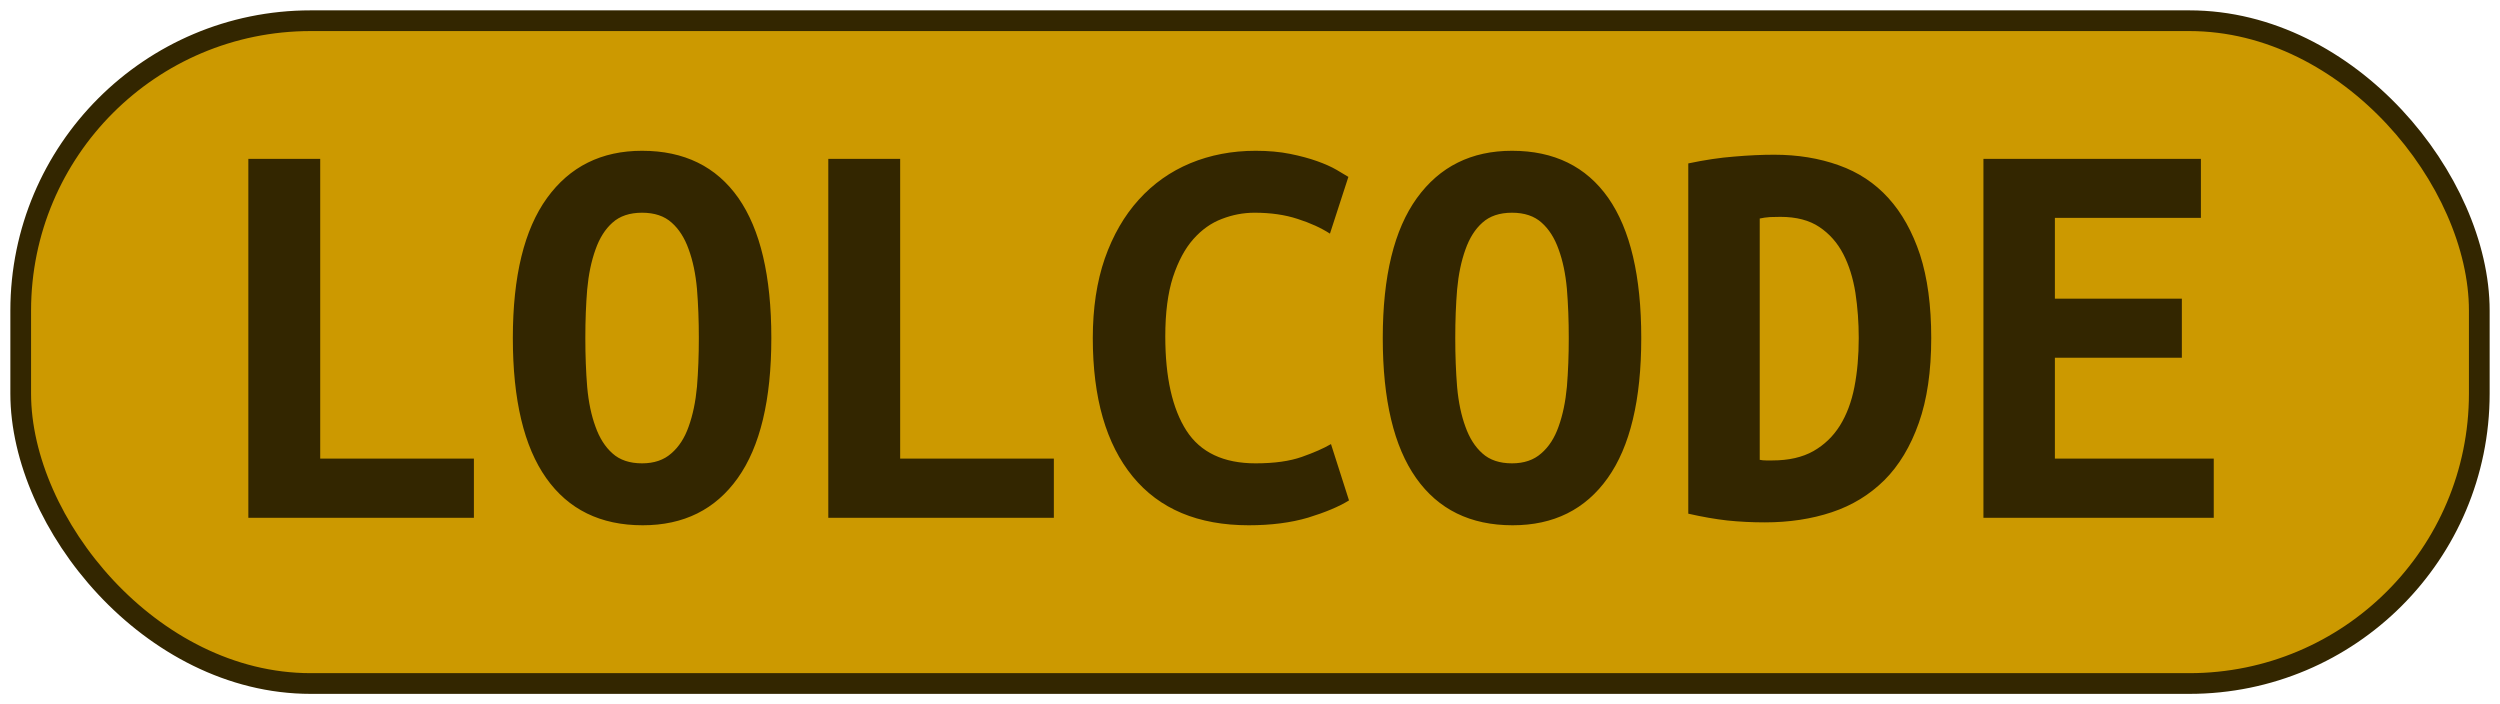 <?xml version="1.0" encoding="UTF-8"?>
<svg height="34" width="120.7" version="1.1" xmlns="http://www.w3.org/2000/svg">
    <rect
        height="32"
        width="118.7"
        rx="14"
        ry="14"
        x="1"
        y="1"
        fill="#cc9900"
        stroke="#332600"
        stroke-width="1"
         />
    <g transform="translate(0, 14)">
        <path fill="#332600" d="M22.88 8.14L22.88 11L11.99 11L11.99-6.33L15.46-6.33L15.46 8.14L22.88 8.14ZM28.26 2.32L28.26 2.32Q28.26 3.58 28.35 4.69Q28.45 5.79 28.75 6.60Q29.04 7.42 29.57 7.89Q30.10 8.37 31 8.37L31 8.37Q31.87 8.37 32.41 7.89Q32.96 7.42 33.25 6.59Q33.55 5.76 33.65 4.67Q33.74 3.58 33.74 2.32L33.74 2.32Q33.74 1.06 33.65-0.05Q33.55-1.15 33.25-1.96Q32.96-2.78 32.43-3.25Q31.90-3.73 31-3.73L31-3.73Q30.10-3.73 29.57-3.25Q29.04-2.78 28.75-1.95Q28.45-1.12 28.35-0.03Q28.26 1.06 28.26 2.32ZM24.76 2.32L24.76 2.32Q24.76-2.16 26.41-4.44Q28.06-6.72 31-6.72L31-6.72Q34.05-6.72 35.65-4.44Q37.24-2.16 37.24 2.32L37.24 2.32Q37.24 6.80 35.62 9.08Q34.00 11.36 31.03 11.36L31.03 11.36Q27.98 11.36 26.37 9.08Q24.76 6.80 24.76 2.32ZM50.88 8.14L50.88 11L39.99 11L39.99-6.33L43.46-6.33L43.46 8.14L50.88 8.14ZM60.29 11.36L60.29 11.36Q56.62 11.36 54.69 9.01Q52.76 6.66 52.76 2.32L52.76 2.32Q52.76 0.16 53.34-1.52Q53.93-3.20 54.98-4.36Q56.03-5.52 57.47-6.12Q58.92-6.72 60.62-6.72L60.62-6.72Q61.55-6.72 62.29-6.57Q63.03-6.42 63.59-6.22Q64.15-6.02 64.53-5.80Q64.91-5.58 65.10-5.46L65.10-5.46L64.21-2.72Q63.56-3.14 62.65-3.43Q61.74-3.73 60.57-3.73L60.57-3.73Q59.76-3.73 58.99-3.43Q58.22-3.14 57.61-2.45Q57.01-1.77 56.63-0.62Q56.26 0.53 56.26 2.24L56.26 2.24Q56.26 5.20 57.28 6.79Q58.30 8.37 60.62 8.37L60.62 8.37Q61.97 8.37 62.85 8.06Q63.73 7.75 64.26 7.44L64.26 7.44L65.13 10.16Q64.40 10.61 63.16 10.99Q61.91 11.36 60.29 11.36ZM70.26 2.32L70.26 2.32Q70.26 3.58 70.35 4.69Q70.45 5.79 70.75 6.60Q71.04 7.42 71.57 7.89Q72.10 8.37 73 8.37L73 8.37Q73.87 8.37 74.41 7.89Q74.96 7.42 75.25 6.59Q75.55 5.76 75.65 4.67Q75.74 3.58 75.74 2.32L75.74 2.32Q75.74 1.06 75.65-0.05Q75.55-1.15 75.25-1.96Q74.96-2.78 74.43-3.25Q73.90-3.73 73-3.73L73-3.73Q72.10-3.73 71.57-3.25Q71.04-2.78 70.75-1.95Q70.45-1.12 70.35-0.03Q70.26 1.06 70.26 2.32ZM66.76 2.32L66.76 2.32Q66.76-2.16 68.41-4.44Q70.06-6.72 73-6.72L73-6.72Q76.05-6.72 77.65-4.44Q79.24-2.16 79.24 2.32L79.24 2.32Q79.24 6.80 77.62 9.08Q76.00 11.36 73.03 11.36L73.03 11.36Q69.98 11.36 68.37 9.08Q66.76 6.80 66.76 2.32ZM84.96-3.45L84.96 8.20Q85.10 8.23 85.26 8.23Q85.43 8.23 85.57 8.23L85.57 8.23Q86.75 8.23 87.55 7.78Q88.34 7.33 88.83 6.55Q89.32 5.76 89.53 4.69Q89.74 3.61 89.74 2.32L89.74 2.32Q89.74 1.20 89.58 0.14Q89.41-0.93 88.99-1.74Q88.57-2.55 87.84-3.04Q87.11-3.53 85.96-3.53L85.96-3.53Q85.74-3.53 85.46-3.52Q85.18-3.50 84.96-3.45L84.96-3.45ZM93.24 2.32L93.24 2.32Q93.24 4.73 92.64 6.42Q92.04 8.12 90.98 9.18Q89.91 10.24 88.44 10.73Q86.97 11.22 85.21 11.22L85.21 11.22Q84.28 11.22 83.40 11.13Q82.52 11.03 81.51 10.80L81.51 10.80L81.51-6.11Q82.69-6.36 83.72-6.44Q84.76-6.53 85.66-6.53L85.66-6.53Q87.36-6.53 88.78-6.02Q90.19-5.52 91.17-4.44Q92.15-3.36 92.70-1.70Q93.24-0.03 93.24 2.32ZM106.88 11L95.76 11L95.76-6.33L106.26-6.33L106.26-3.48L99.21-3.48L99.21 0.42L105.34 0.42L105.34 3.27L99.21 3.27L99.21 8.14L106.88 8.14L106.88 11Z"/>
    </g>
</svg>
